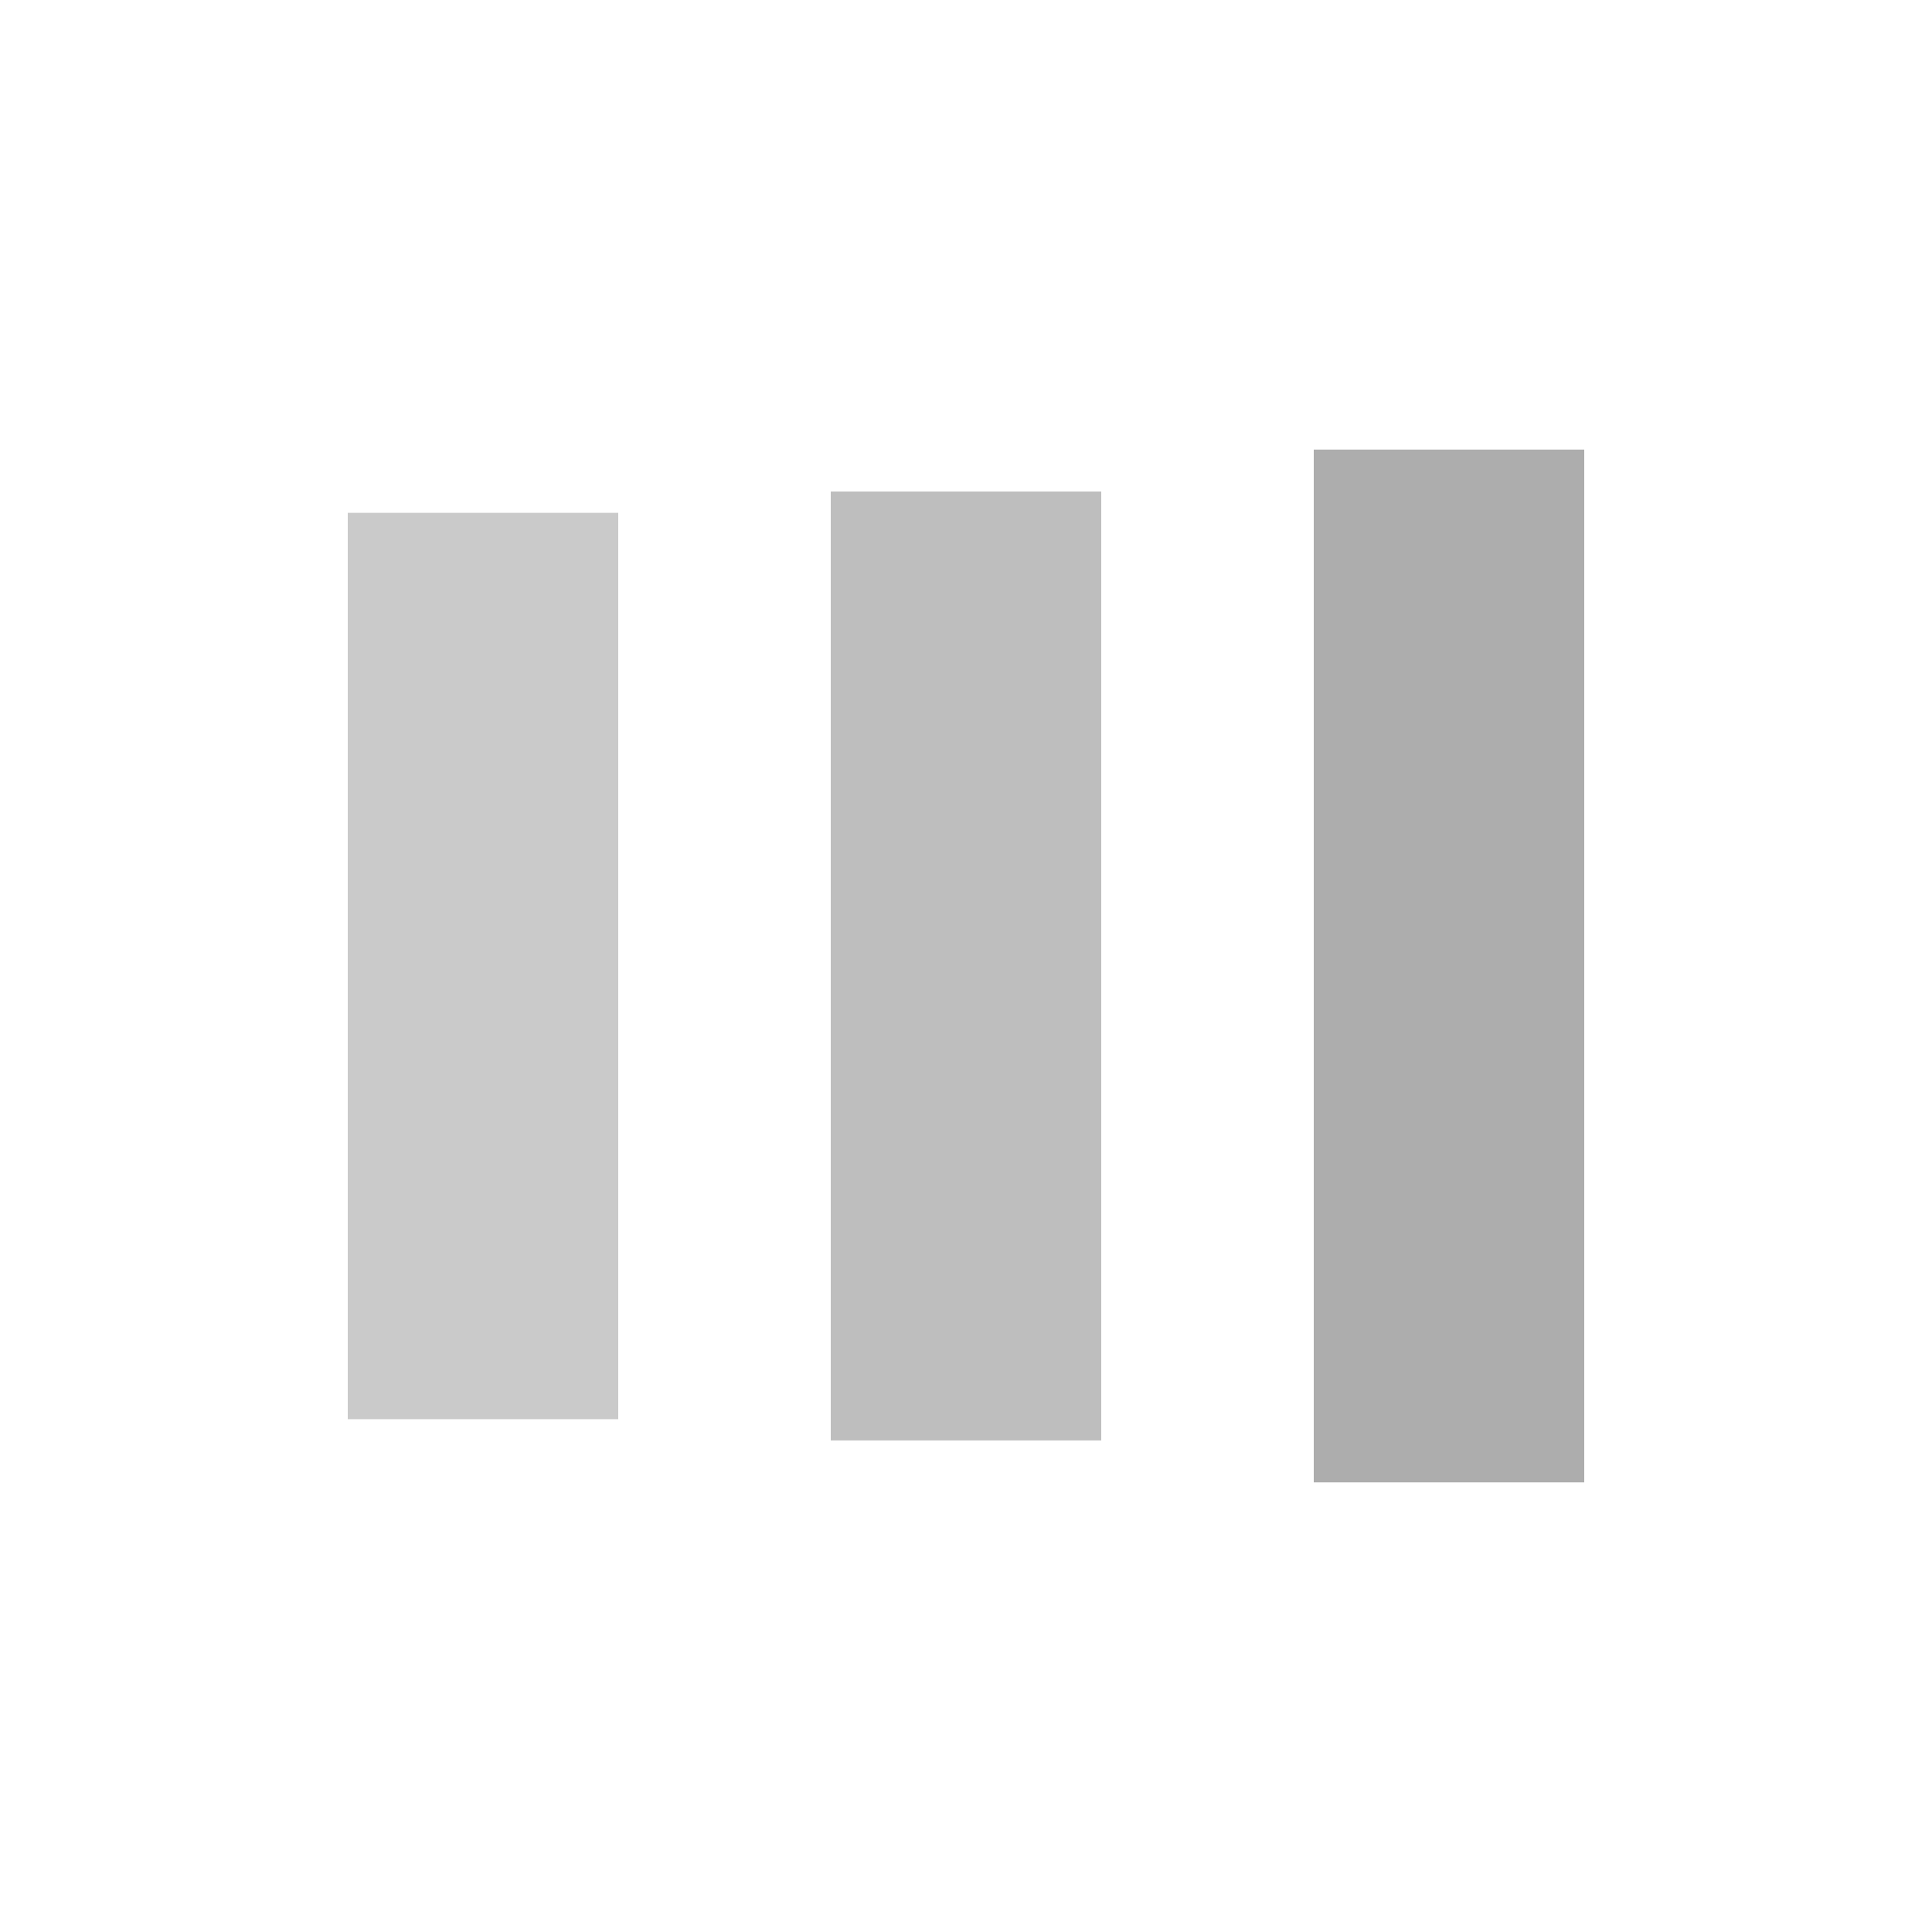 <?xml version="1.0" encoding="utf-8"?>
<svg xmlns="http://www.w3.org/2000/svg" xmlns:xlink="http://www.w3.org/1999/xlink" style="margin: auto; background: none; display: block; shape-rendering: auto;" width="114px" height="114px" viewBox="0 0 100 100" preserveAspectRatio="xMidYMid">
<rect x="18" y="26.544" width="14" height="46.913" fill="#CACACA">
  <animate attributeName="y" repeatCount="indefinite" dur="0.962s" calcMode="spline" keyTimes="0;0.5;1" values="9.5;27.5;27.5" keySplines="0 0.5 0.5 1;0 0.5 0.5 1" begin="-0.192s"></animate>
  <animate attributeName="height" repeatCount="indefinite" dur="0.962s" calcMode="spline" keyTimes="0;0.5;1" values="81;45;45" keySplines="0 0.5 0.5 1;0 0.5 0.5 1" begin="-0.192s"></animate>
</rect>
<rect x="43" y="25.442" width="14" height="49.115" fill="#BEBEBE">
  <animate attributeName="y" repeatCount="indefinite" dur="0.962s" calcMode="spline" keyTimes="0;0.5;1" values="14;27.5;27.5" keySplines="0 0.5 0.5 1;0 0.5 0.5 1" begin="-0.096s"></animate>
  <animate attributeName="height" repeatCount="indefinite" dur="0.962s" calcMode="spline" keyTimes="0;0.5;1" values="72;45;45" keySplines="0 0.5 0.5 1;0 0.5 0.5 1" begin="-0.096s"></animate>
</rect>
<rect x="68" y="23.271" width="14" height="53.457" fill="#ADADAD">
  <animate attributeName="y" repeatCount="indefinite" dur="0.962s" calcMode="spline" keyTimes="0;0.5;1" values="14;27.5;27.5" keySplines="0 0.5 0.5 1;0 0.5 0.5 1"></animate>
  <animate attributeName="height" repeatCount="indefinite" dur="0.962s" calcMode="spline" keyTimes="0;0.5;1" values="72;45;45" keySplines="0 0.5 0.5 1;0 0.5 0.5 1"></animate>
</rect>
<!-- [ldio] generated by https://loading.io/ --></svg>